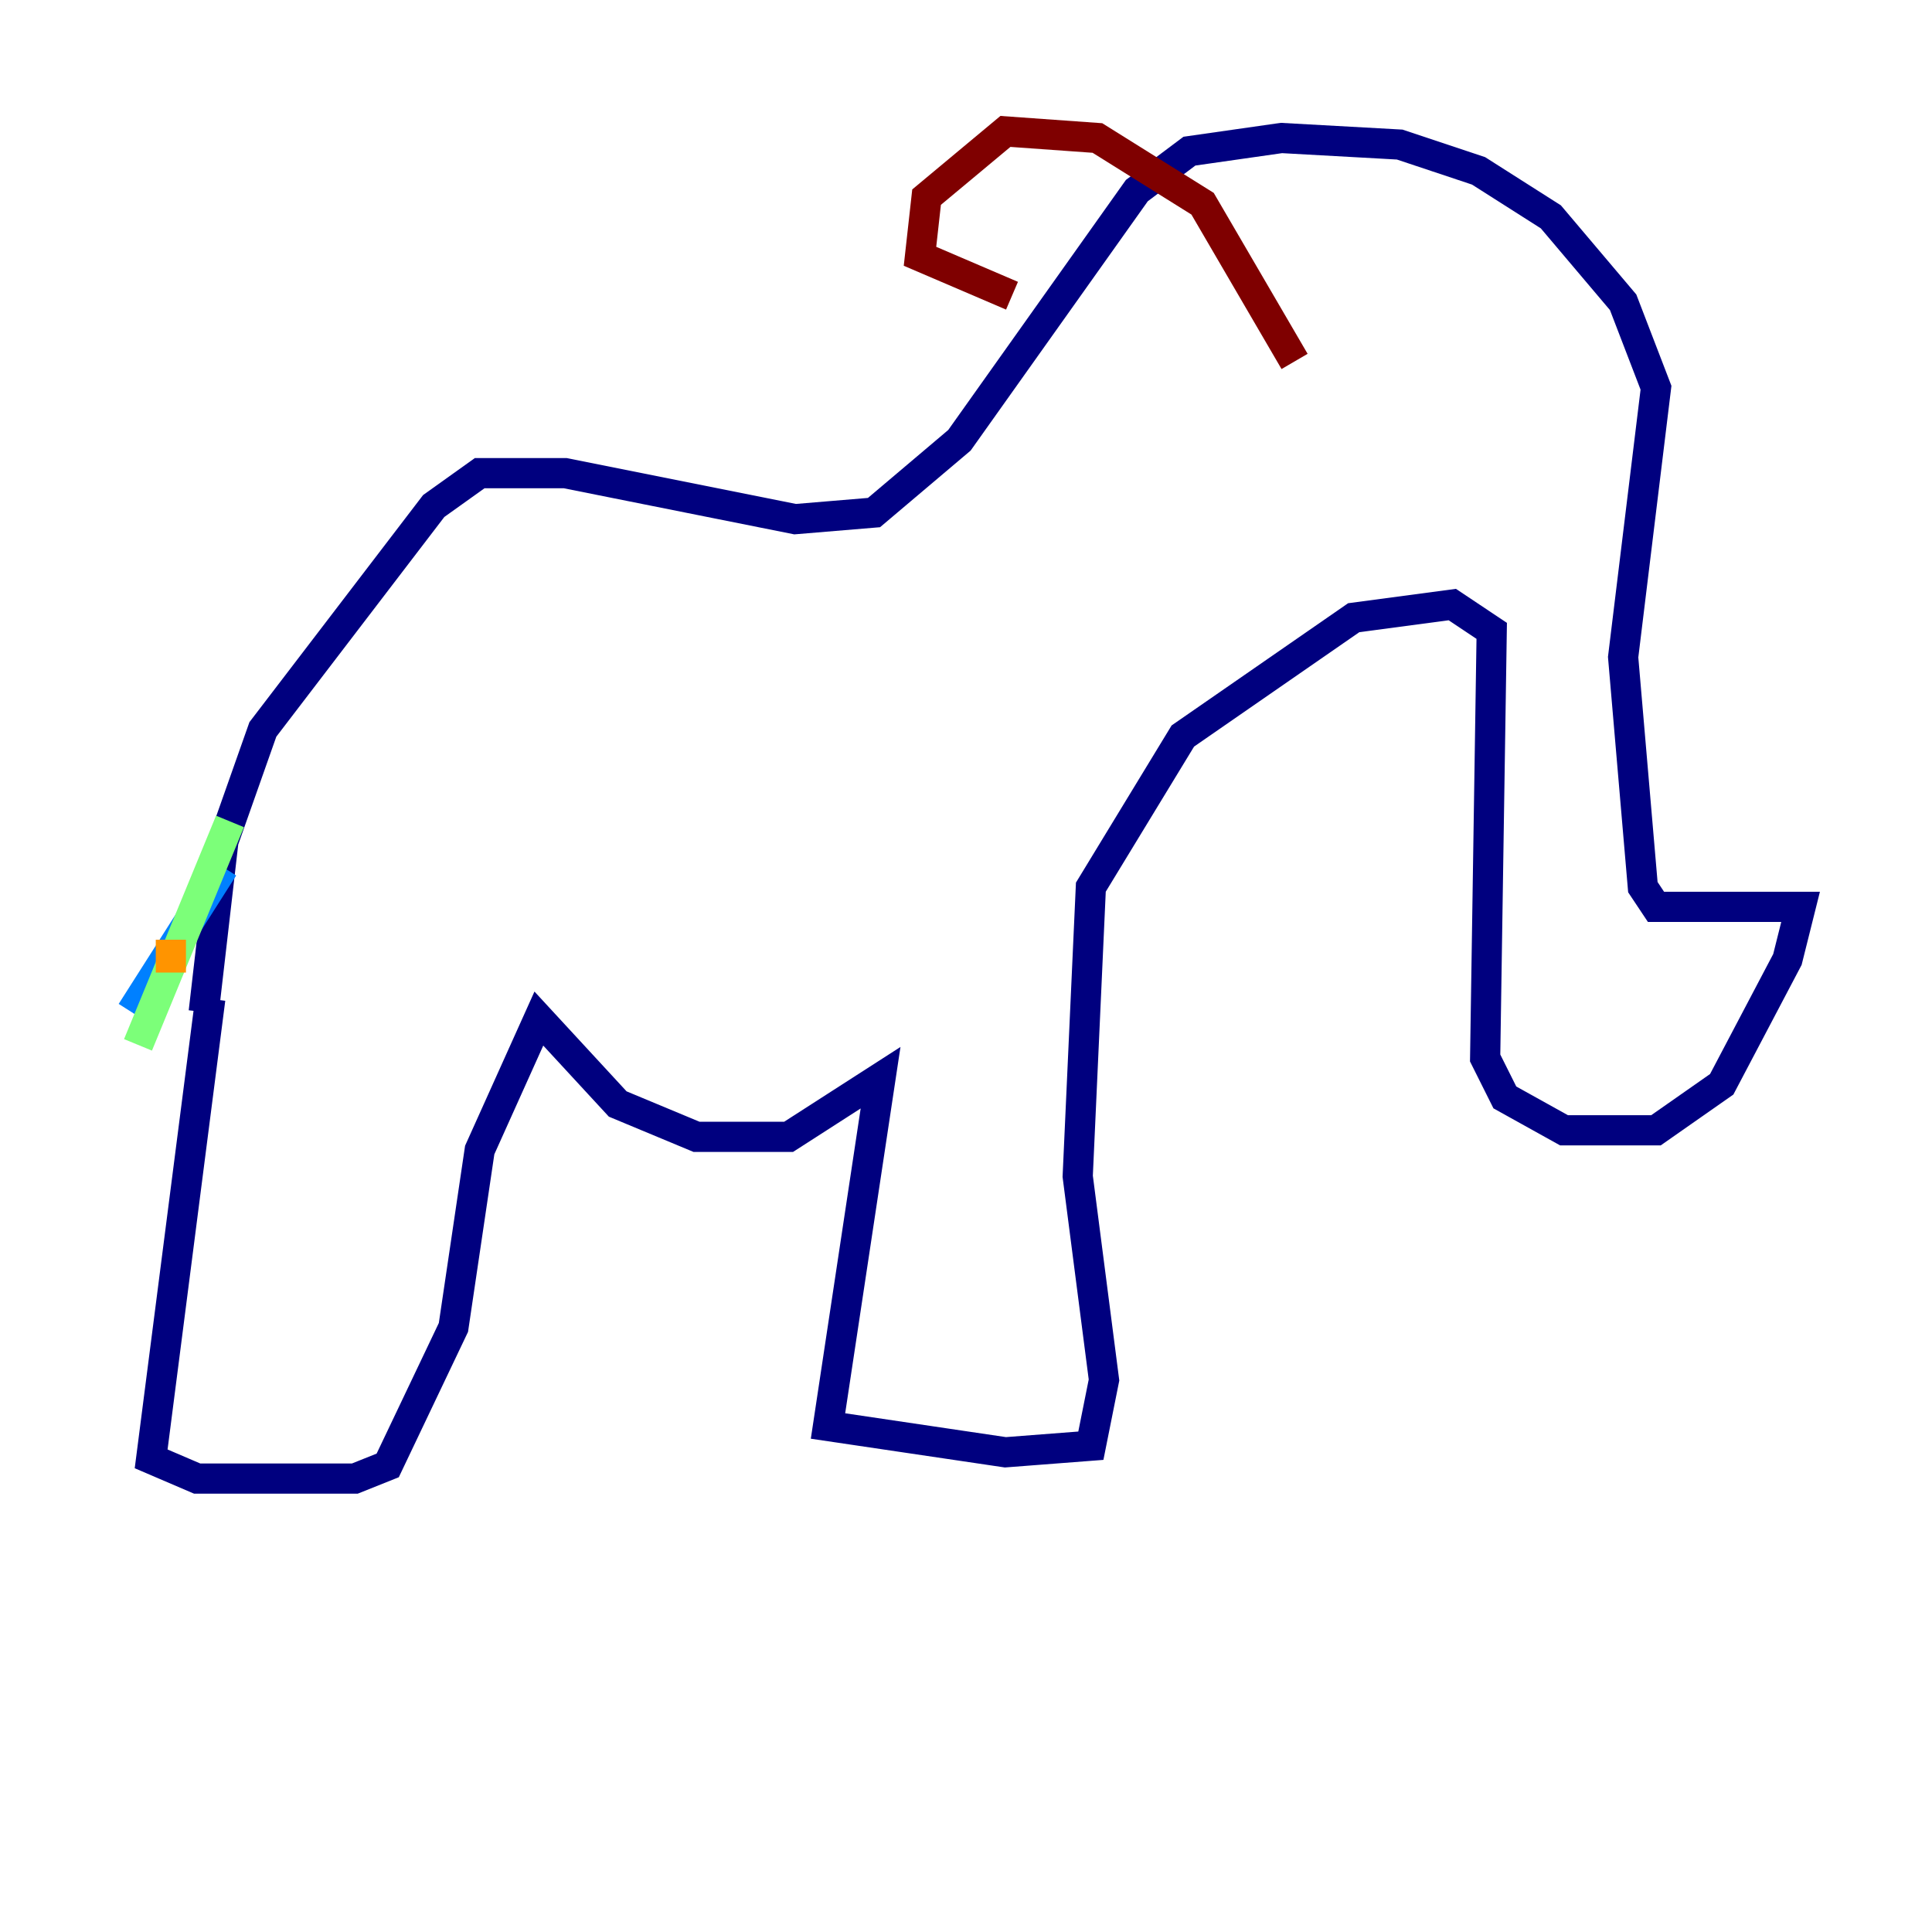<?xml version="1.0" encoding="utf-8" ?>
<svg baseProfile="tiny" height="128" version="1.2" viewBox="0,0,128,128" width="128" xmlns="http://www.w3.org/2000/svg" xmlns:ev="http://www.w3.org/2001/xml-events" xmlns:xlink="http://www.w3.org/1999/xlink"><defs /><polyline fill="none" points="13.932,66.177 10.014,96.653 13.061,97.959 23.51,97.959 25.687,97.088 30.041,87.946 31.782,76.191 35.701,67.483 40.925,73.143 46.15,75.32 52.245,75.32 58.34,71.401 54.857,94.476 66.612,96.218 72.272,95.782 73.143,91.429 71.401,77.932 72.272,58.776 78.367,48.762 89.687,40.925 96.218,40.054 98.83,41.796 98.395,70.095 99.701,72.707 103.619,74.884 109.714,74.884 114.068,71.837 118.422,63.565 119.293,60.082 109.714,60.082 108.844,58.776 107.537,43.537 109.714,25.687 107.537,20.027 102.748,14.367 97.959,11.32 92.735,9.578 84.898,9.143 78.803,10.014 75.32,12.626 63.565,29.17 57.905,33.959 52.68,34.395 37.442,31.347 31.782,31.347 28.735,33.524 17.415,48.327 14.803,55.728 13.497,67.048" stroke="#00007f" stroke-width="2" /><polyline fill="none" points="14.803,57.469 8.707,67.048" stroke="#0080ff" stroke-width="2" /><polyline fill="none" points="15.238,54.422 9.143,69.225" stroke="#7cff79" stroke-width="2" /><polyline fill="none" points="11.32,62.258 11.32,64.435" stroke="#ff9400" stroke-width="2" /><polyline fill="none" points="85.769,23.946 79.674,13.497 72.707,9.143 66.612,8.707 61.388,13.061 60.952,16.98 67.048,19.592" stroke="#7f0000" stroke-width="2" /></svg>